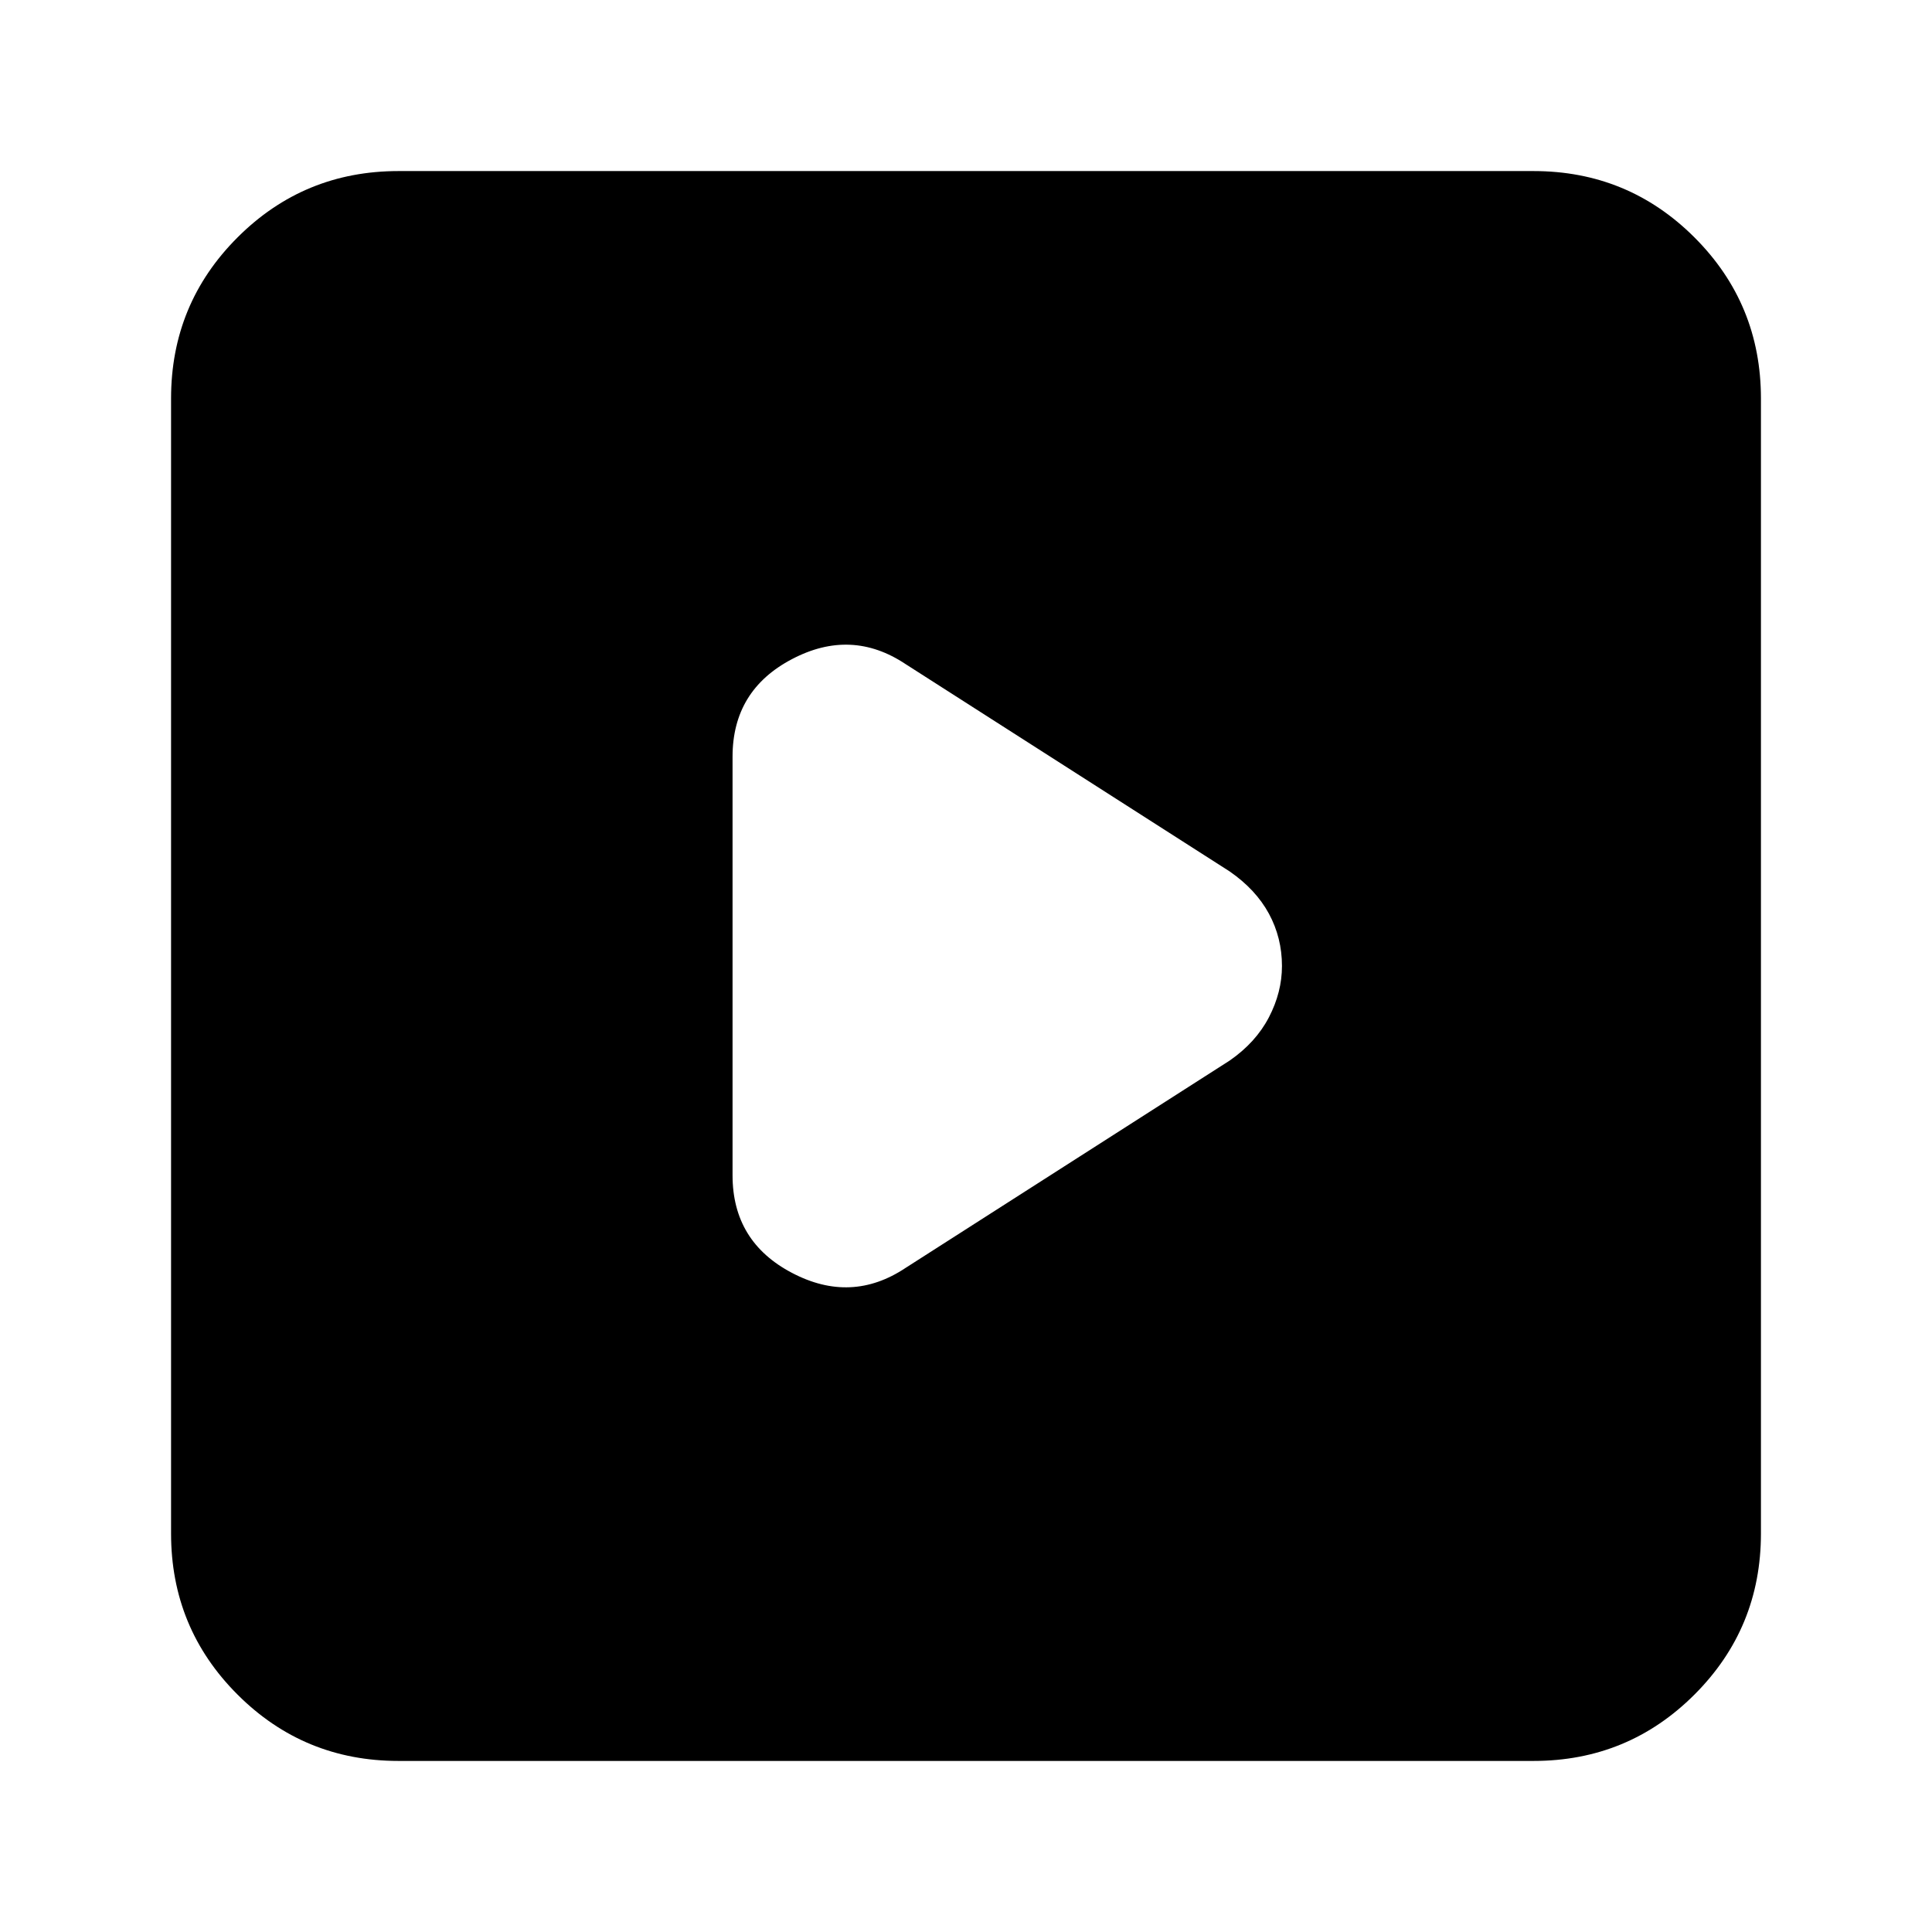 <svg xmlns="http://www.w3.org/2000/svg" height="24" width="24"><path d="M11.25 15.75 15.275 13.175Q15.6 12.95 15.763 12.637Q15.925 12.325 15.925 12Q15.925 11.65 15.763 11.35Q15.6 11.05 15.275 10.825L11.25 8.25Q10.575 7.8 9.838 8.188Q9.1 8.575 9.1 9.4V14.6Q9.1 15.425 9.838 15.812Q10.575 16.2 11.25 15.75ZM4.95 21.875Q3.775 21.875 2.95 21.05Q2.125 20.225 2.125 19.05V4.95Q2.125 3.775 2.95 2.95Q3.775 2.125 4.95 2.125H19.05Q20.225 2.125 21.05 2.95Q21.875 3.775 21.875 4.95V19.05Q21.875 20.225 21.05 21.05Q20.225 21.875 19.05 21.875Z"/></svg>